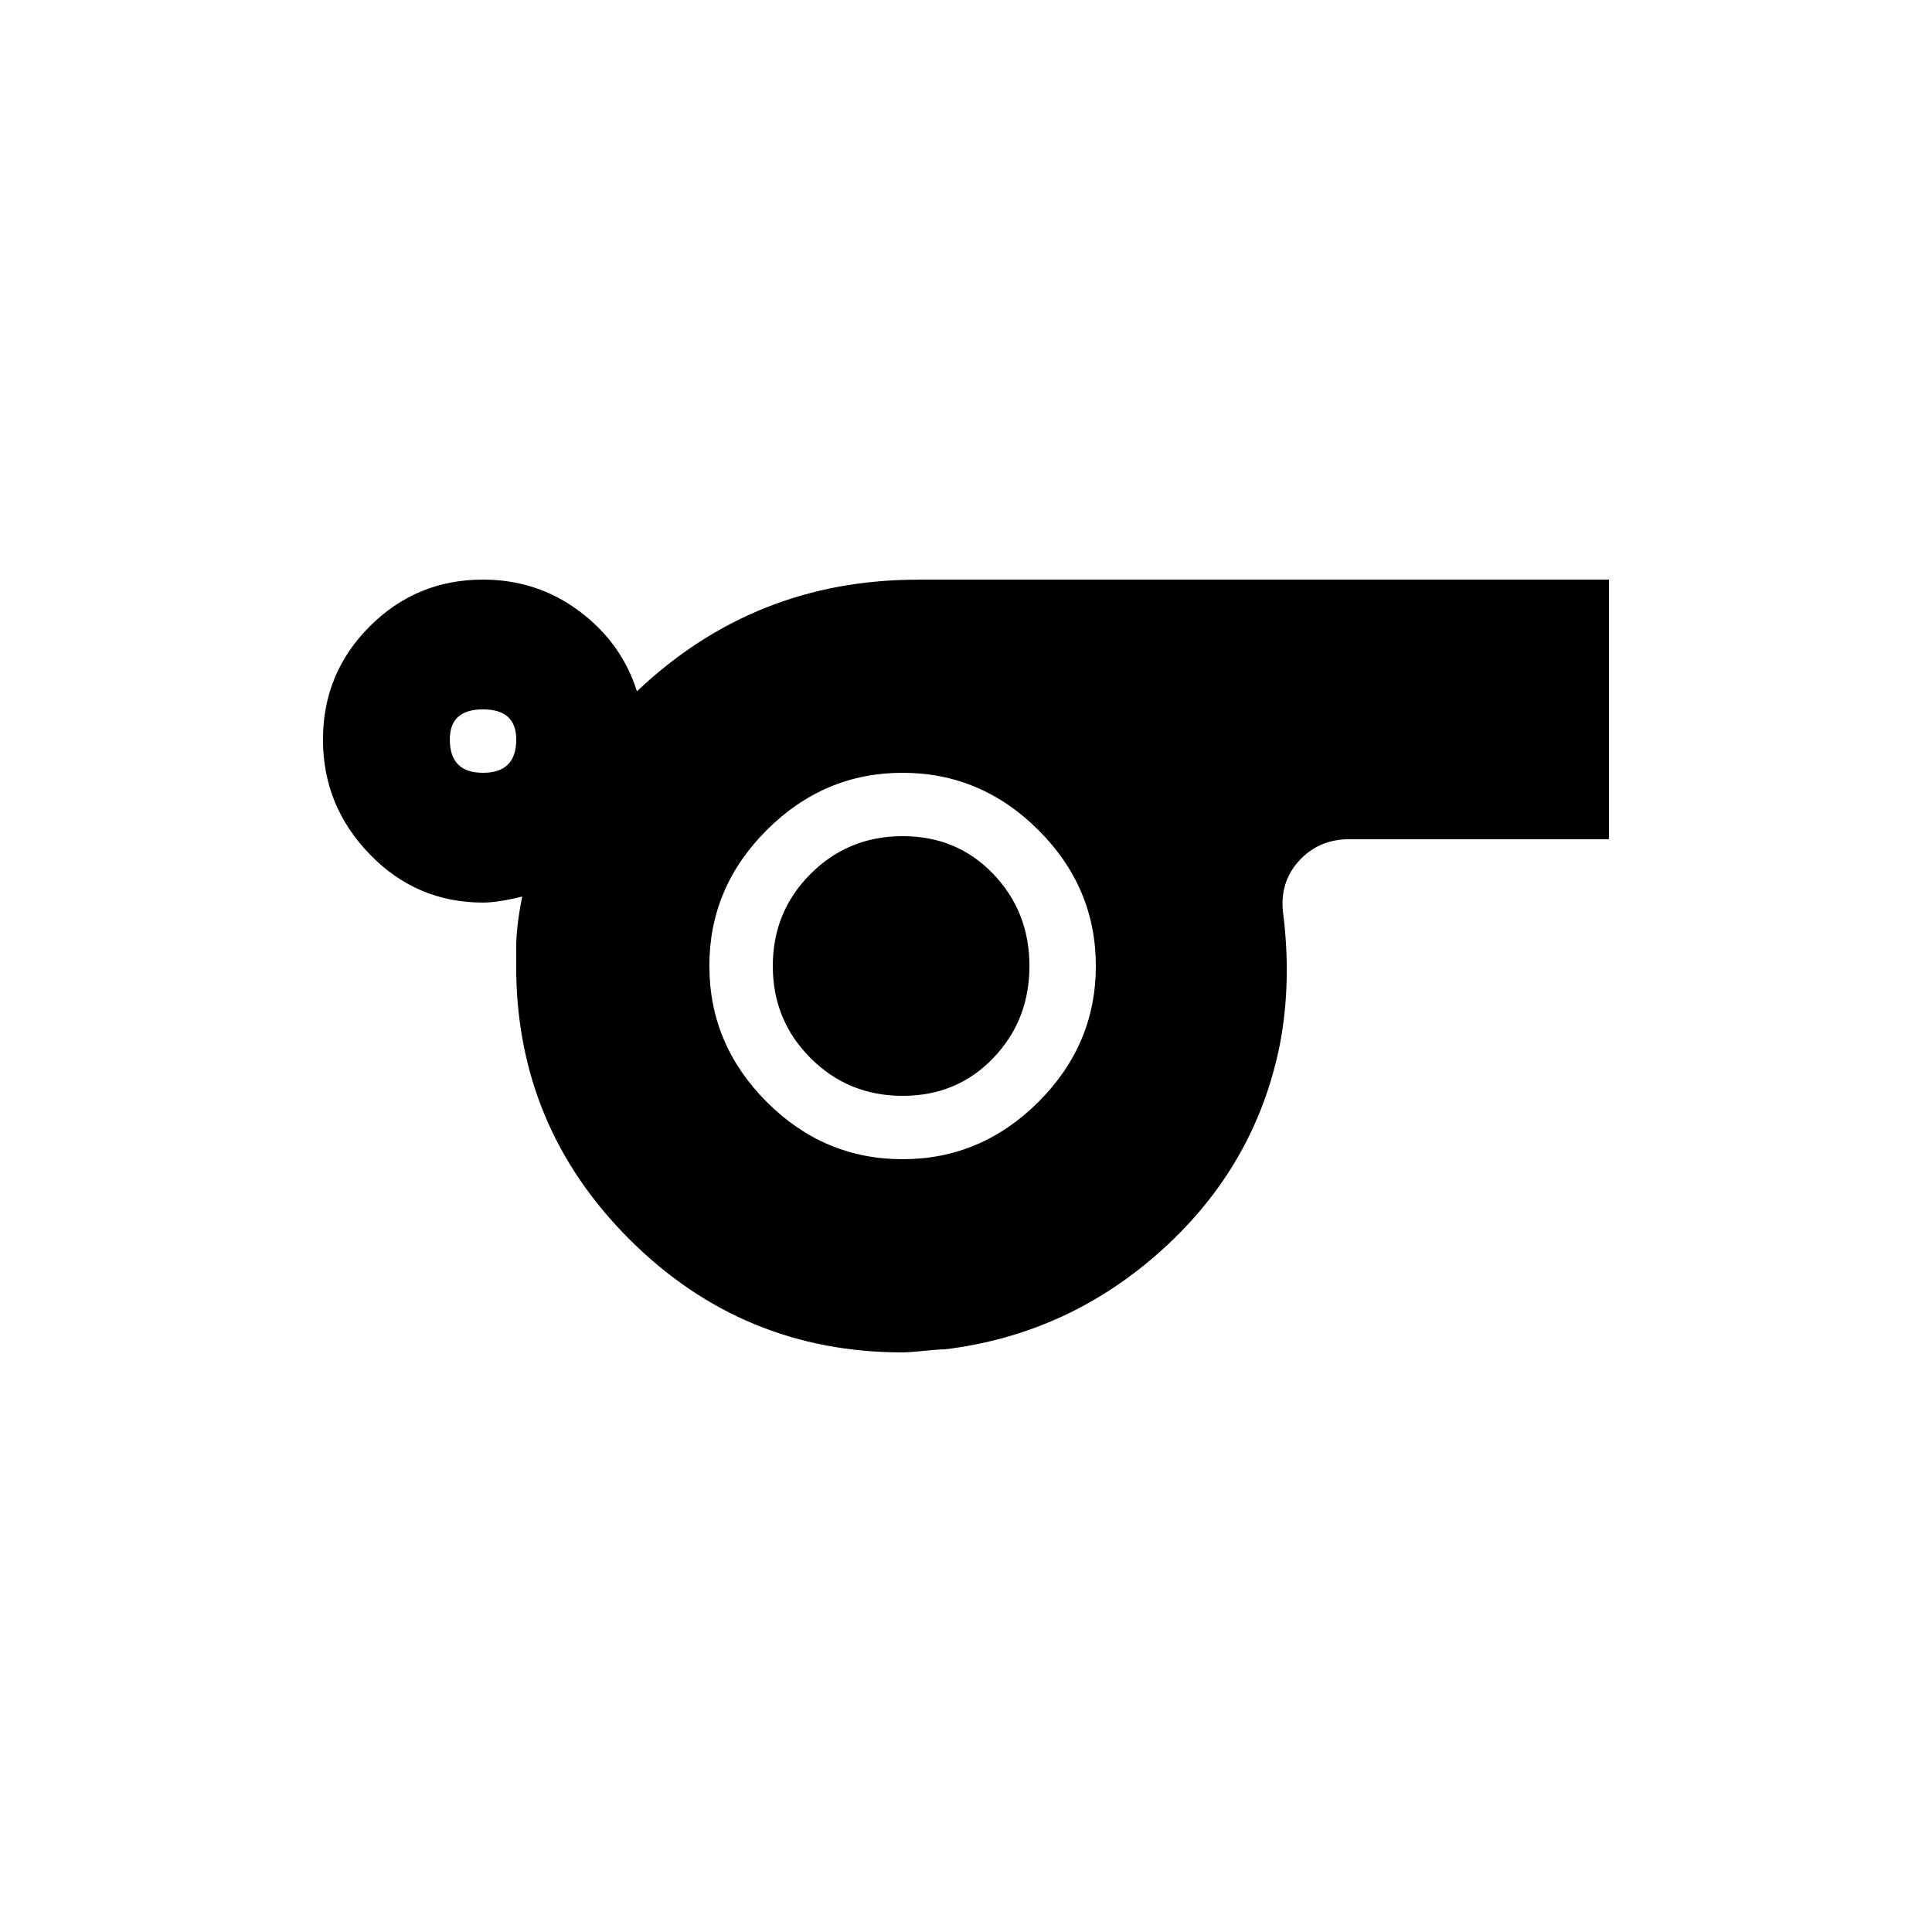<!-- Generated by IcoMoon.io -->
<svg version="1.1" xmlns="http://www.w3.org/2000/svg" width="24" height="24" viewBox="0 0 24 24">
<title>sports</title>
<path d="M9.6 12q0-0.675 0.469-1.144t1.144-0.469 1.125 0.469 0.45 1.144-0.45 1.144-1.125 0.469-1.144-0.469-0.469-1.144zM11.212 14.4q0.975 0 1.688-0.712t0.713-1.688-0.713-1.688-1.688-0.712-1.688 0.712-0.712 1.688 0.712 1.688 1.688 0.712zM6 9.6q0.413 0 0.413-0.413 0-0.375-0.413-0.375t-0.412 0.375q0 0.413 0.412 0.413zM11.4 7.2h8.587v3.225h-3.225q-0.375 0-0.619 0.262t-0.206 0.638q0.112 0.862-0.038 1.65-0.3 1.5-1.462 2.55t-2.7 1.237q-0.075 0-0.262 0.019t-0.263 0.019q-1.987 0-3.394-1.406t-1.406-3.394v-0.225q0-0.263 0.075-0.638-0.3 0.075-0.488 0.075-0.825 0-1.406-0.6t-0.581-1.425 0.581-1.406 1.406-0.581q0.675 0 1.2 0.394t0.713 0.994q1.462-1.387 3.487-1.387z"></path>
</svg>
